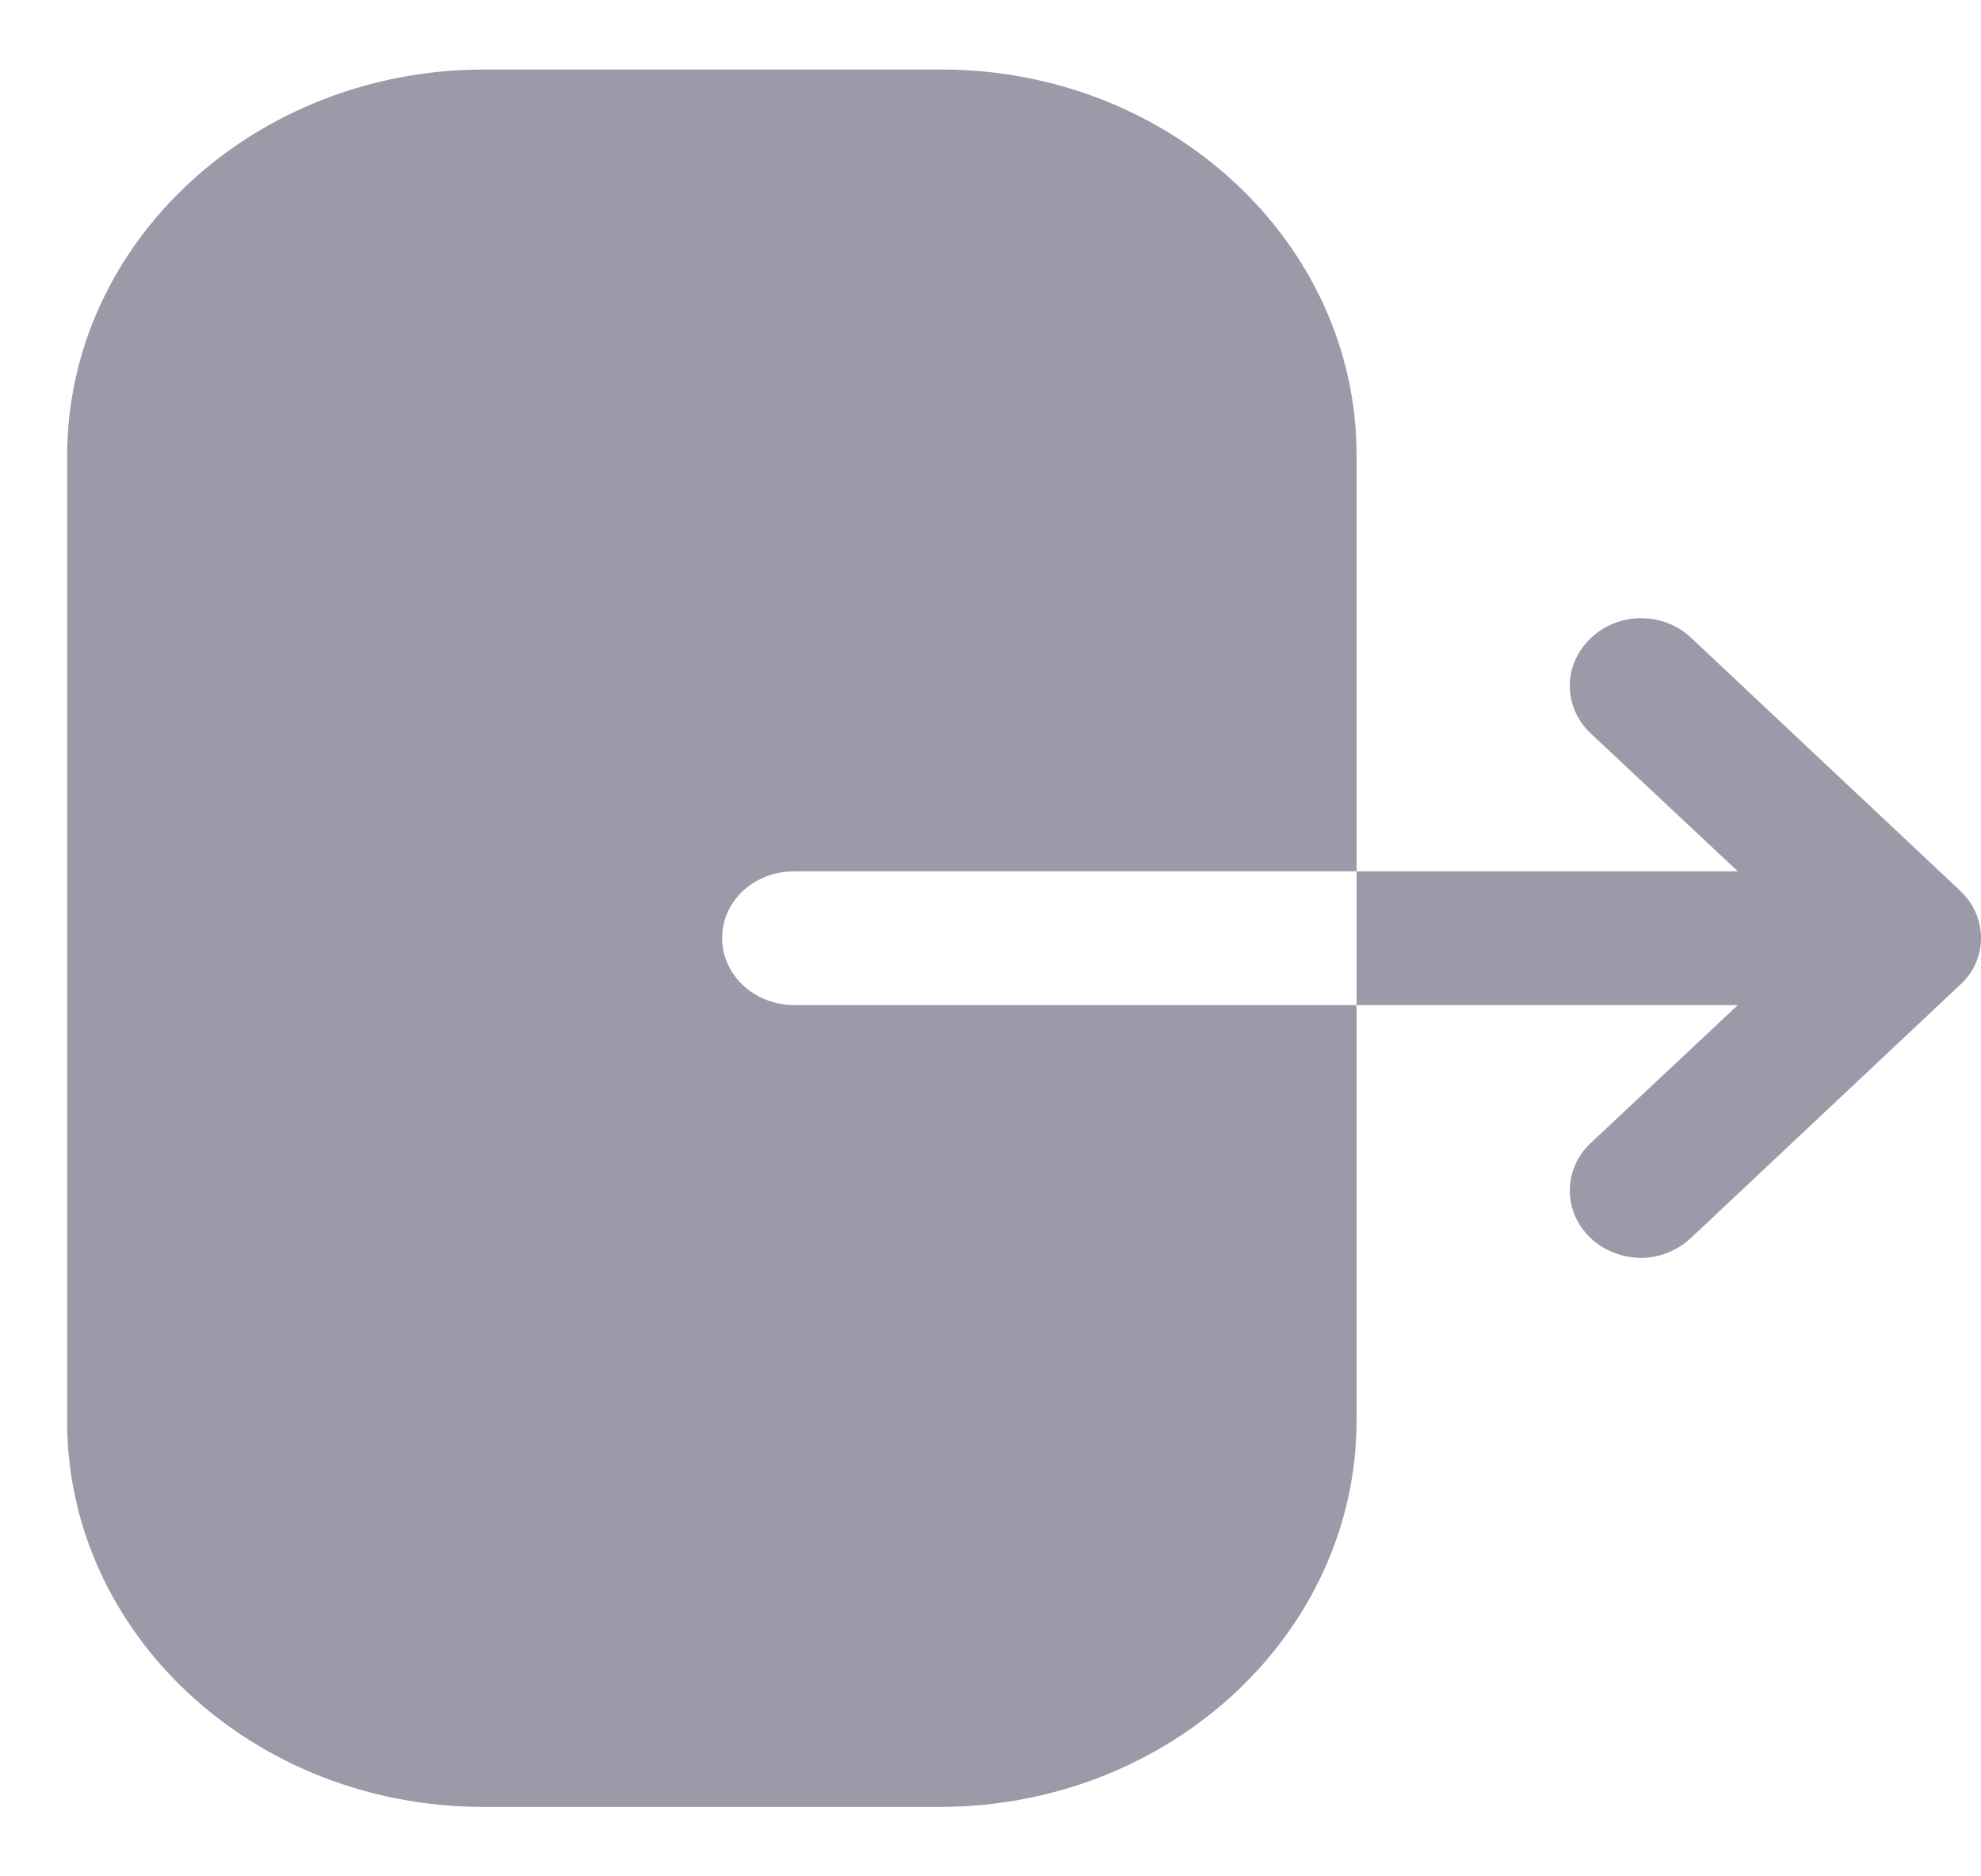 <svg width="19" height="18" viewBox="0 0 19 18" fill="none" xmlns="http://www.w3.org/2000/svg">
<g opacity="0.4">
<path fill-rule="evenodd" clip-rule="evenodd" d="M7.618 8.359C7.232 8.359 6.926 8.642 6.926 9C6.926 9.35 7.232 9.642 7.618 9.642H13.011V13.625C13.011 15.667 11.222 17.334 9.011 17.334H4.635C2.433 17.334 0.644 15.675 0.644 13.634V4.375C0.644 2.325 2.442 0.667 4.644 0.667H9.029C11.222 0.667 13.011 2.325 13.011 4.367V8.359H7.618ZM16.218 6.117L18.797 8.542C18.929 8.667 19 8.825 19 9.001C19 9.167 18.929 9.334 18.797 9.45L16.218 11.876C16.085 12.001 15.908 12.067 15.741 12.067C15.564 12.067 15.387 12.001 15.255 11.876C14.99 11.626 14.99 11.217 15.255 10.967L16.668 9.642H13.011V8.359H16.668L15.255 7.034C14.99 6.784 14.99 6.375 15.255 6.125C15.52 5.867 15.953 5.867 16.218 6.117Z" fill="#030229"/>
</g>
</svg>

